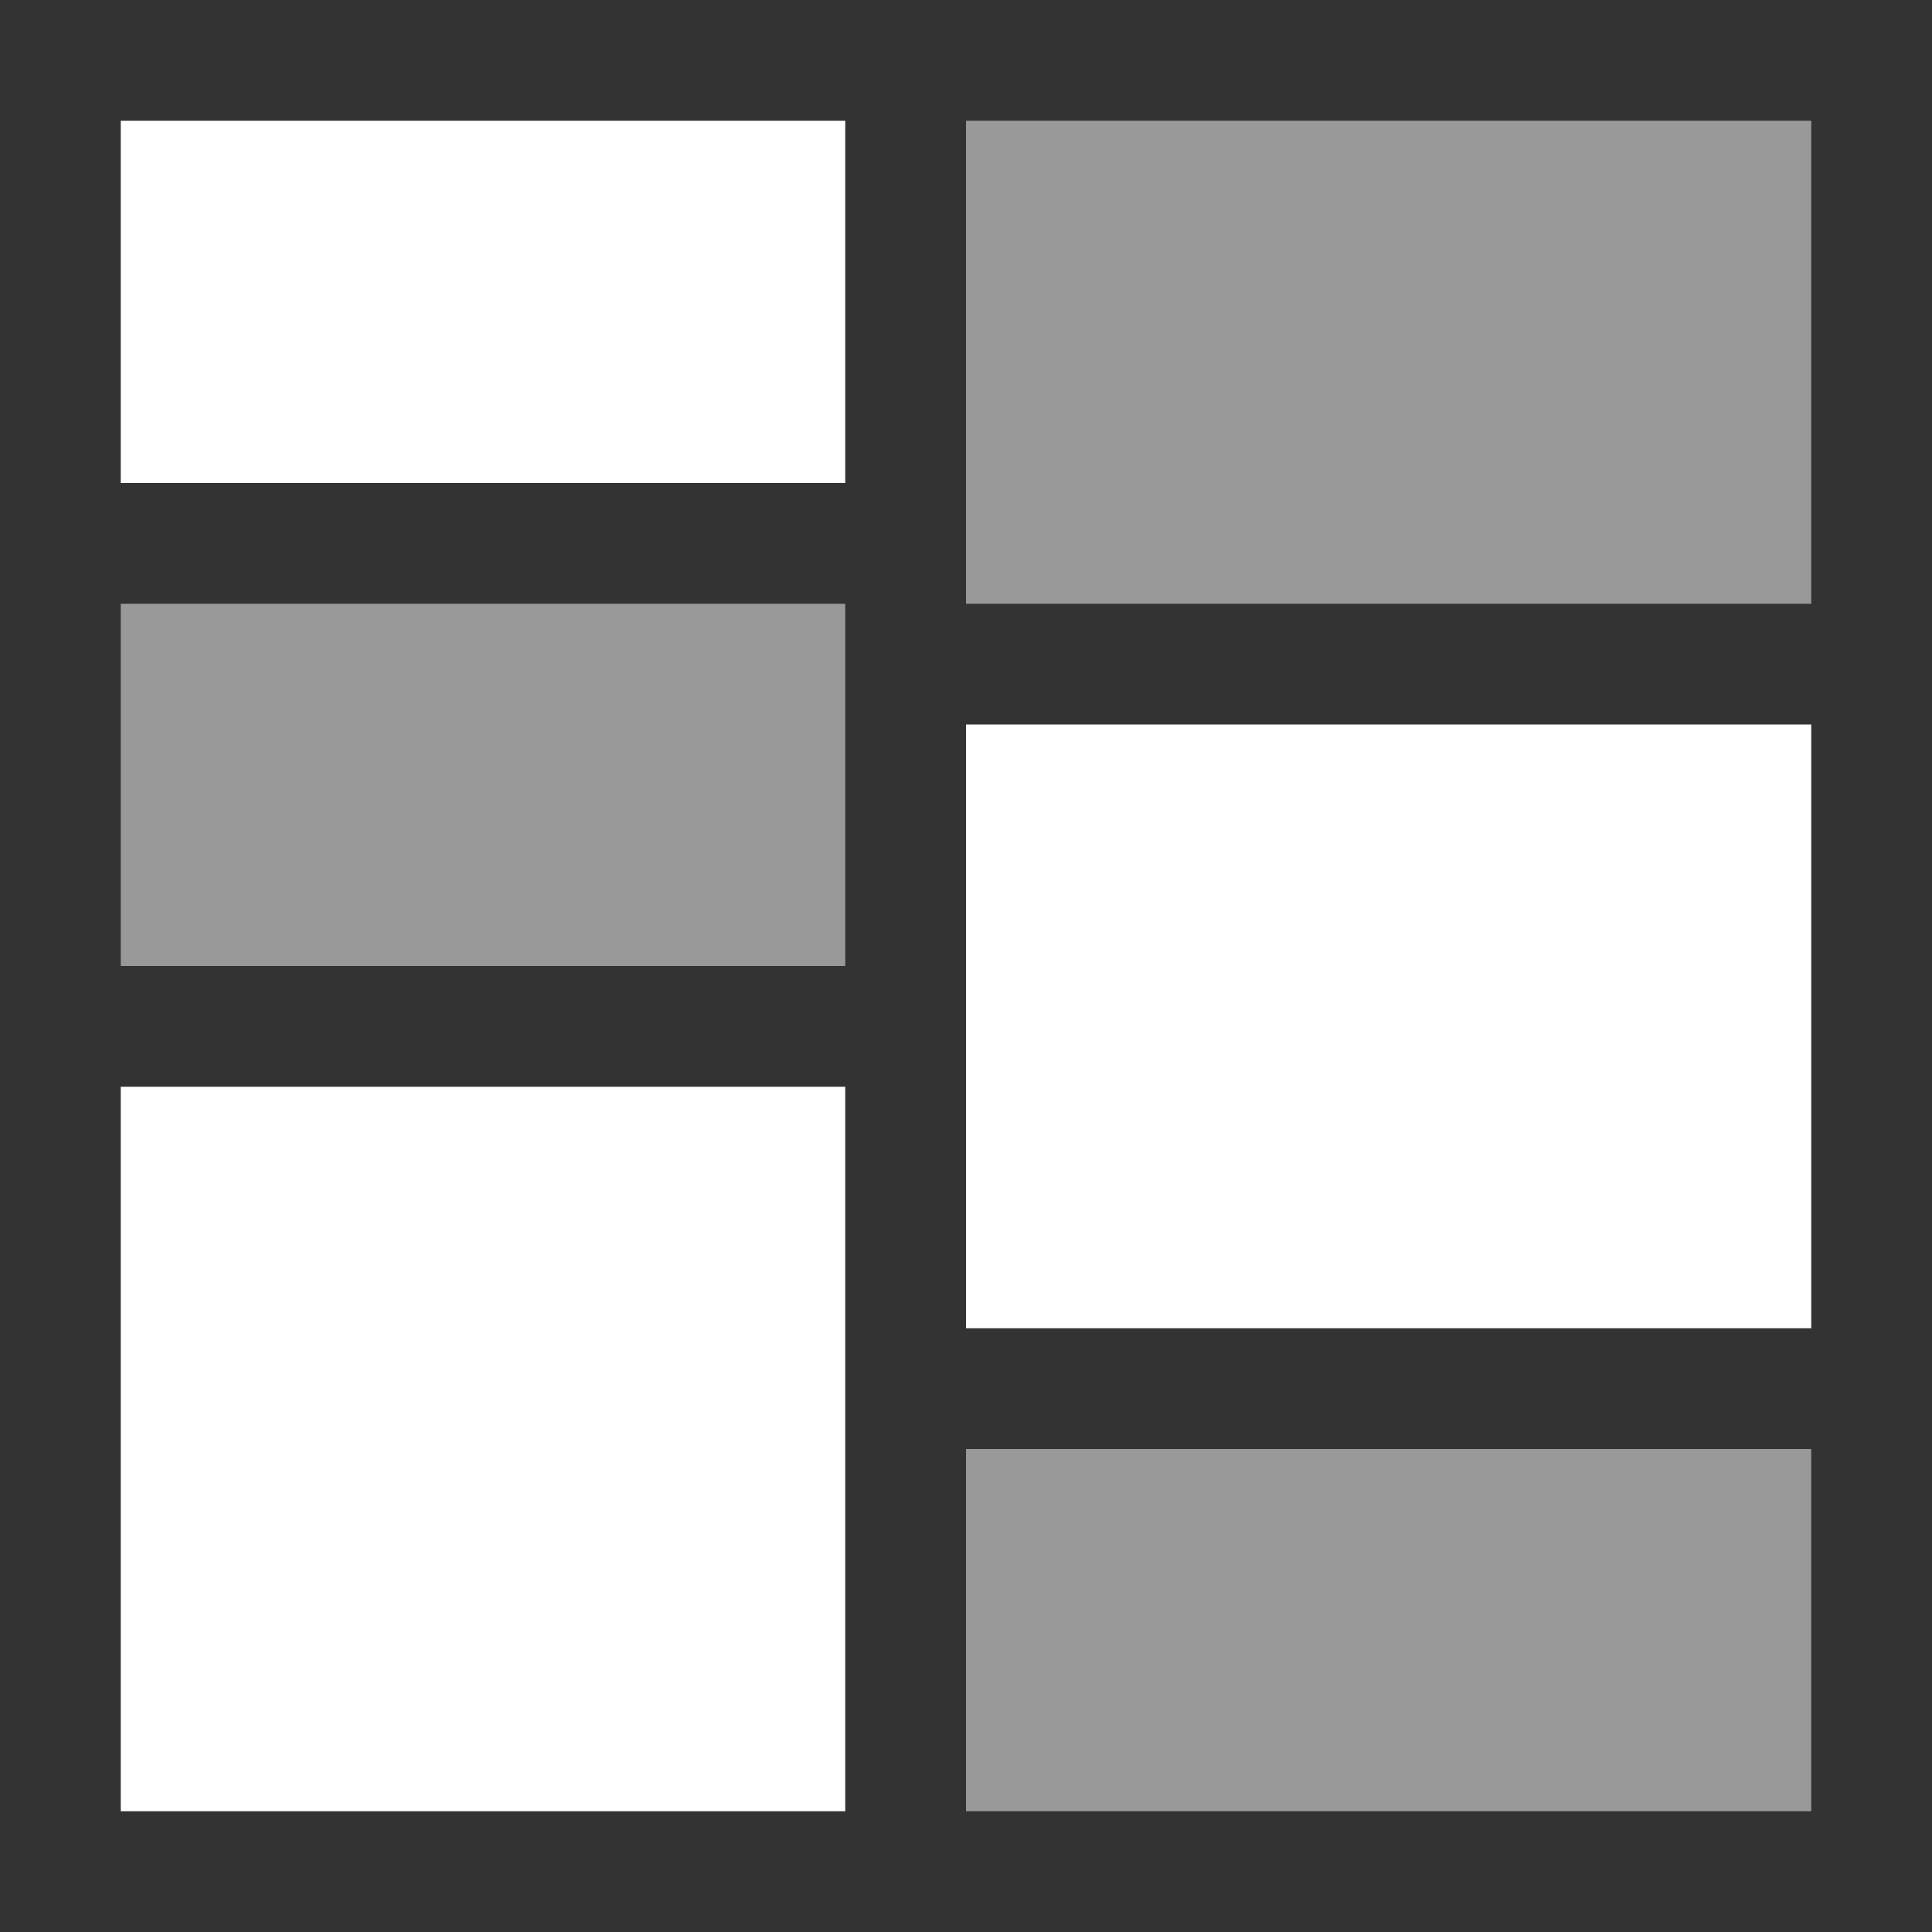 <svg width="16" height="16" viewBox="0 0 16 16" fill="none" xmlns="http://www.w3.org/2000/svg">
<rect x="0" y="0" width="16" height="16" fill="#333333" stroke="none"/>
<path opacity="0.5" d="M15 12H8V15H15V12Z" fill="white"/>
<path opacity="0.5" d="M15 1H8V5H15V1Z" fill="white"/>
<path d="M7 9H1V15H7V9Z" fill="white"/>
<path d="M7 1H1V4H7V1Z" fill="white"/>
<path opacity="0.5" d="M7 5H1V8H7V5Z" fill="white"/>
<path d="M15 6H8V11H15V6Z" fill="white"/>
</svg>
